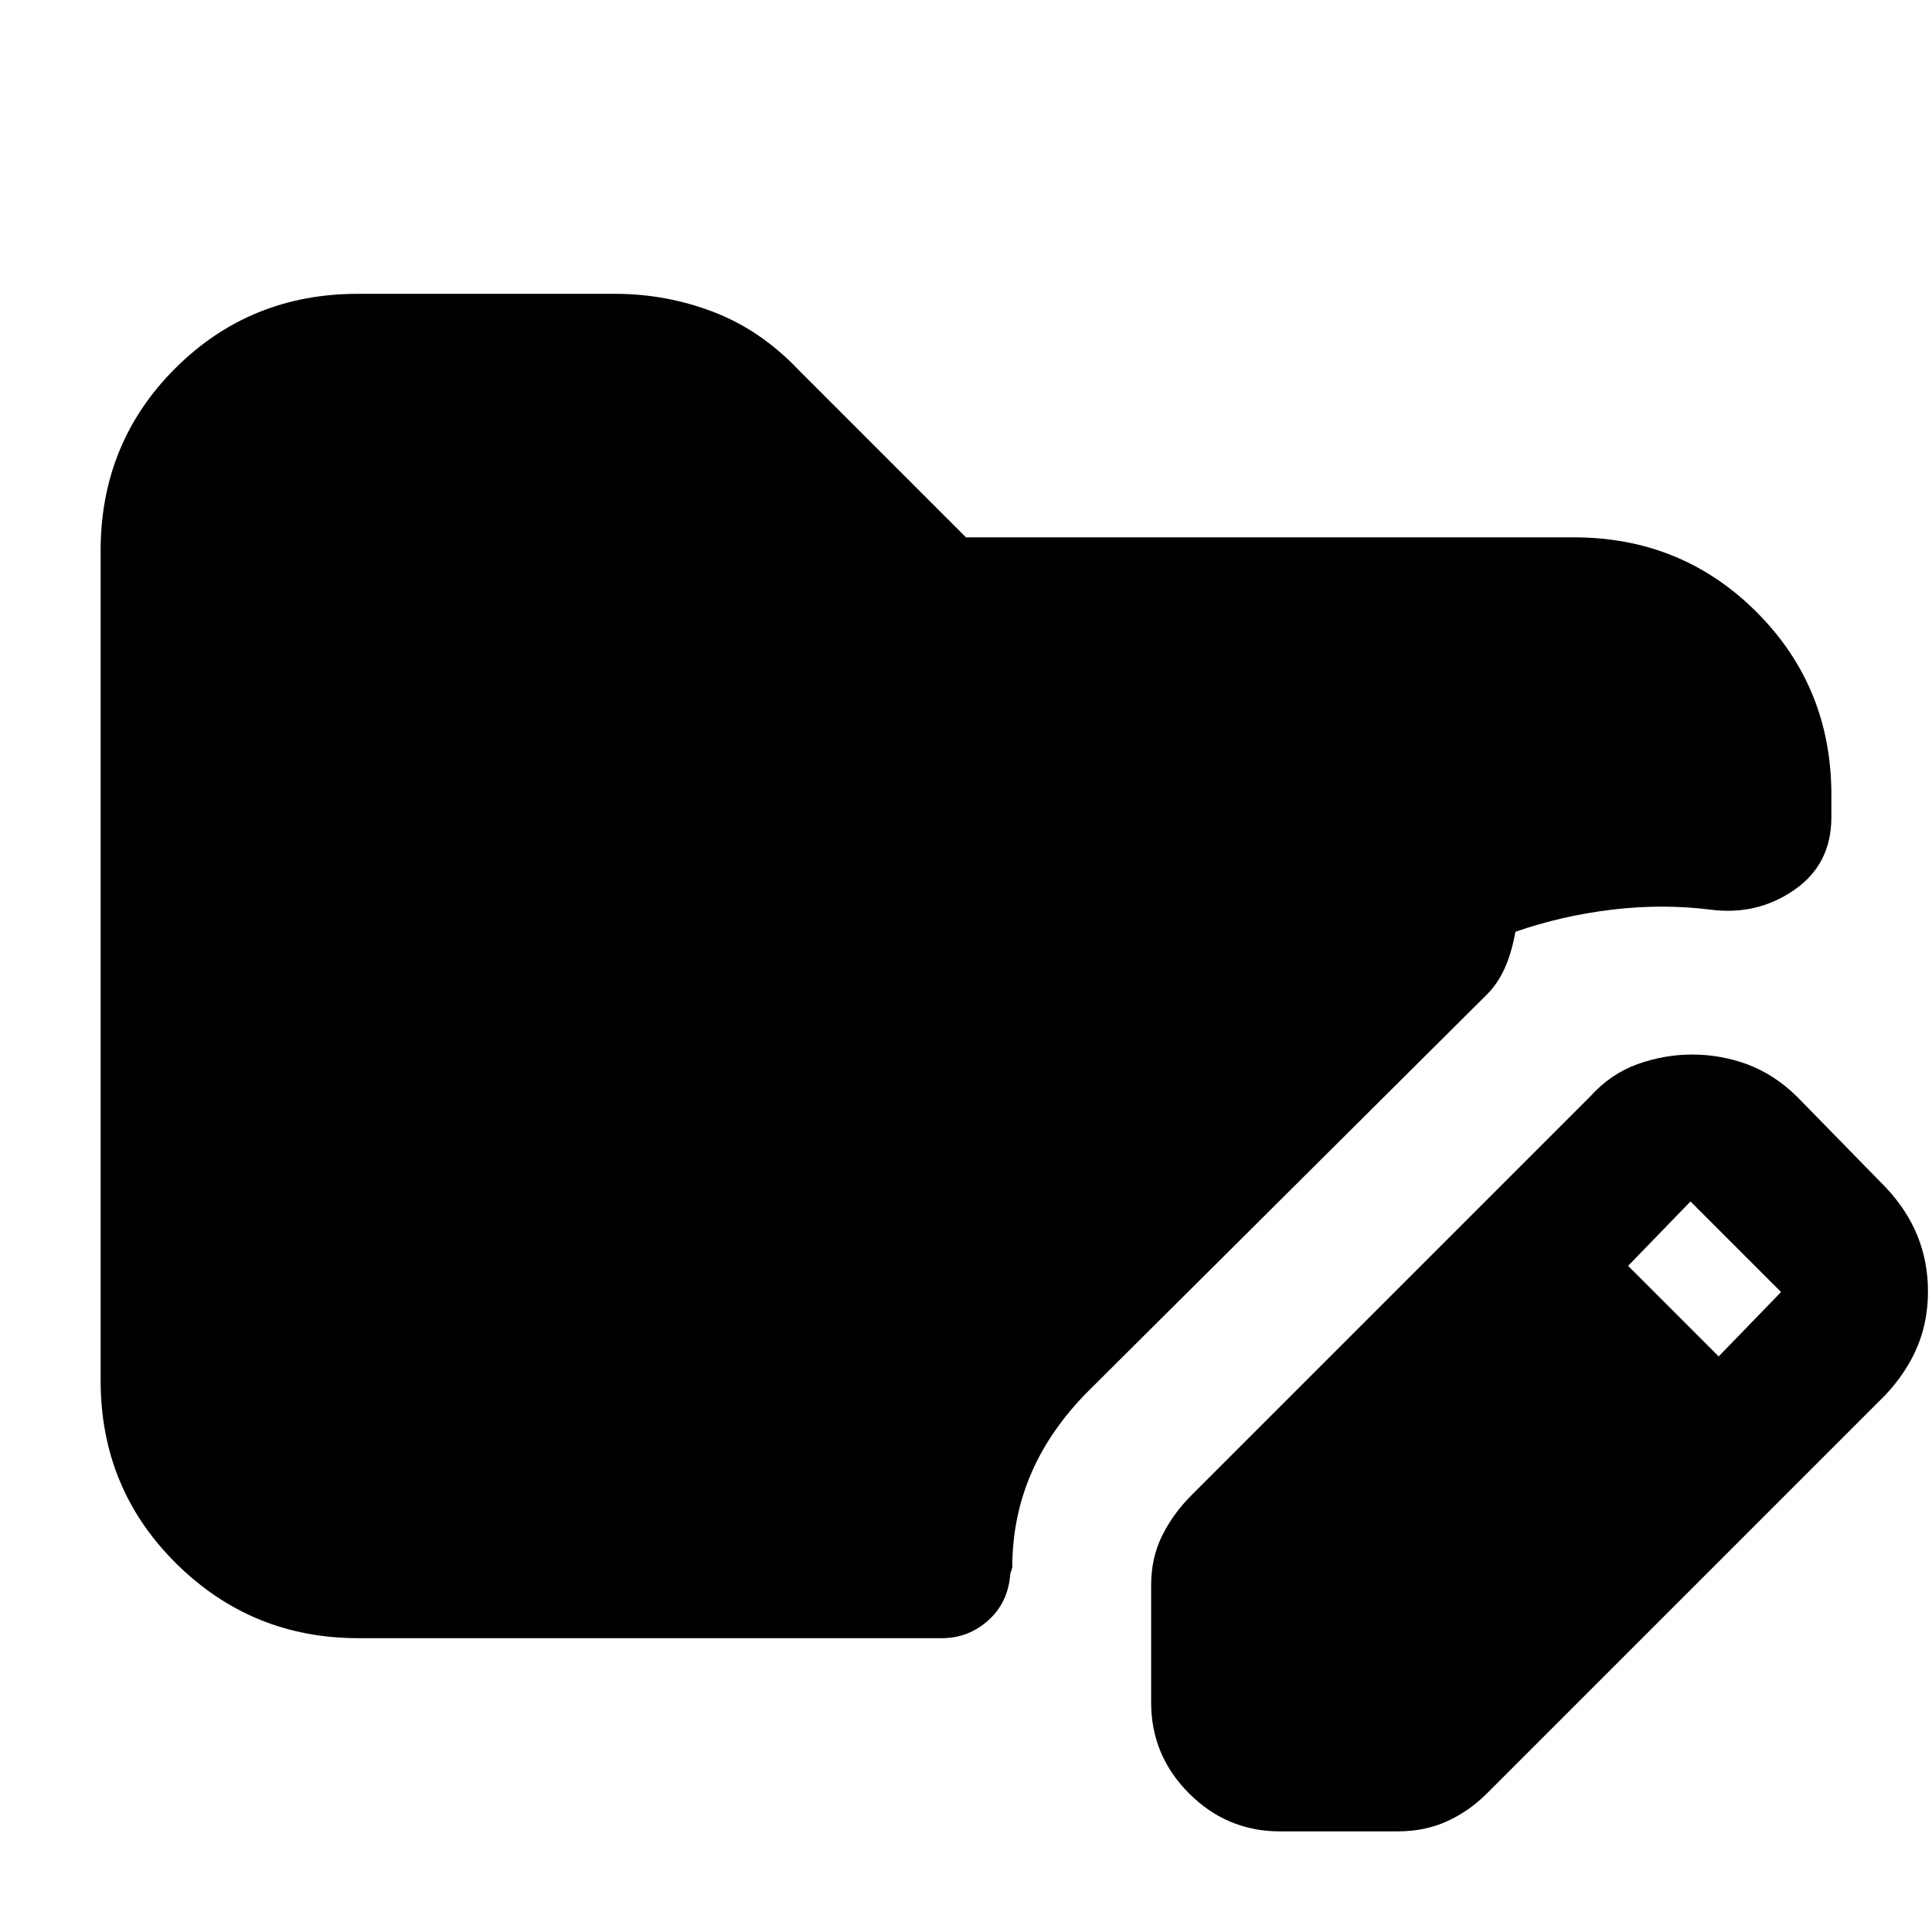 <svg xmlns="http://www.w3.org/2000/svg" height="20" viewBox="0 -960 960 960" width="20"><path d="M572-114v-58.43q0-13.57 5.5-24.57t14.5-20l198-198q10.26-11.41 23.63-16.21Q827-436 840.76-436q14.55 0 27.81 5 13.26 5 24.43 16l44 45q10.59 11.26 15.79 24.13Q958-333 958-318.24t-5.29 27.42Q947.41-278.17 937-267L739-69q-9 9-20 14t-24.57 5H636q-26.3 0-45.15-18.85Q572-87.7 572-114Zm282-172 31-32-45-45-31 32 45 45ZM178-146q-53 0-90.5-37.16T50-274.04v-412.24Q50-740 87.1-777q37.09-37 90.72-37h127.82q25.36 0 48.86 9t42.5 29l83 83h302q53.7 0 90.85 37.15Q910-618.7 910-565v11.13q0 23.34-18.5 36.11Q873-505 850-508q-24-3-49 0t-48 11q-2 11-5.5 18.5T739-466L541-269q-19 19-28.5 40.89T503-181l-1 3q-1 14.23-10.89 23.11Q481.23-146 468-146H178Z"/></svg>